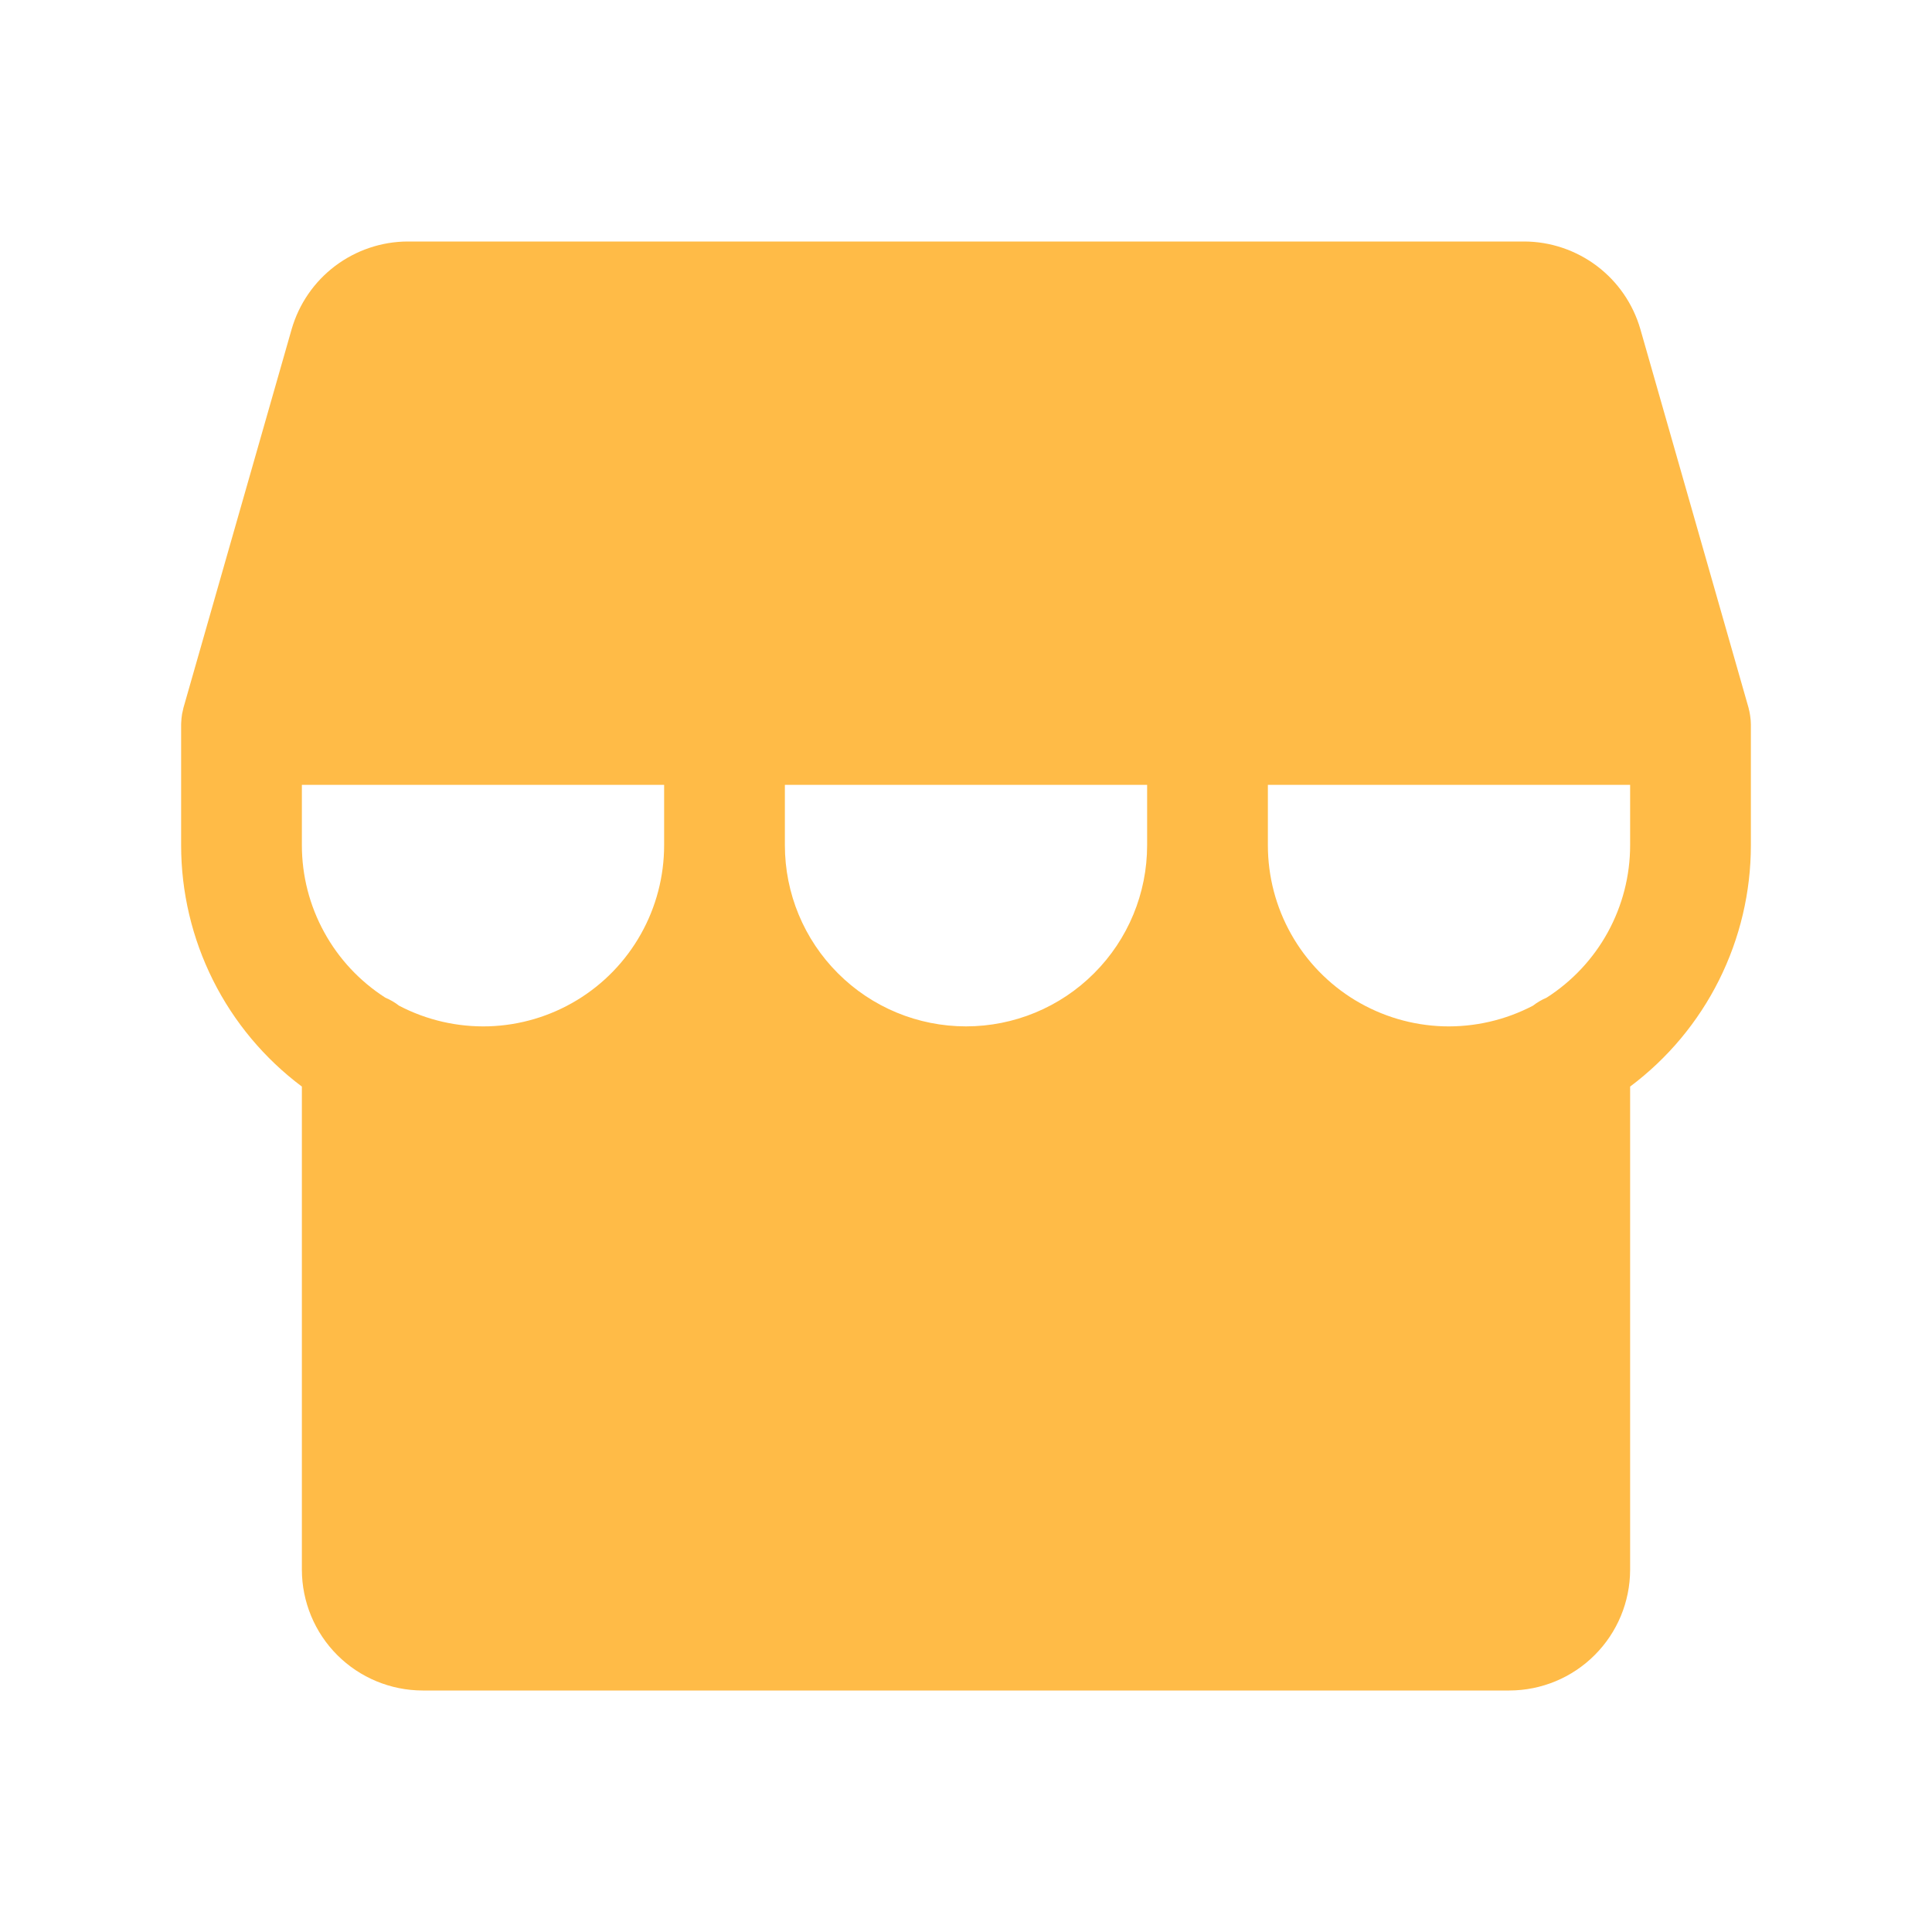 <svg width="32" height="32" viewBox="0 0 32 32" fill="none" xmlns="http://www.w3.org/2000/svg">
<g id="Storefront">
<path id="Vector" d="M28.999 11.975C28.998 11.96 28.997 11.945 28.997 11.93C28.995 11.907 28.992 11.885 28.989 11.862C28.988 11.849 28.986 11.836 28.983 11.824C28.979 11.797 28.973 11.771 28.966 11.745C28.964 11.739 28.963 11.732 28.962 11.725L27.169 5.45C27.048 5.033 26.796 4.667 26.449 4.405C26.102 4.144 25.68 4.001 25.246 4H6.754C6.32 4.001 5.898 4.144 5.551 4.405C5.204 4.667 4.952 5.033 4.831 5.451L3.038 11.725C3.037 11.732 3.036 11.739 3.034 11.745C3.027 11.771 3.021 11.797 3.016 11.824C3.014 11.836 3.012 11.849 3.011 11.862C3.007 11.885 3.005 11.907 3.004 11.93C3.002 11.945 3.002 11.96 3.001 11.975C3.001 11.983 3 11.992 3 12V14C3 14.776 3.181 15.541 3.528 16.235C3.875 16.929 4.379 17.532 5 17.997V26C5.001 26.53 5.212 27.039 5.586 27.413C5.961 27.788 6.47 27.999 7 28H25C25.53 27.999 26.039 27.788 26.413 27.413C26.788 27.039 26.999 26.53 27 26V17.997C27.621 17.532 28.125 16.929 28.472 16.235C28.819 15.541 29 14.776 29 14V12C29 11.992 28.999 11.983 28.999 11.975ZM5 13H11V14C11 14.516 10.867 15.024 10.614 15.473C10.361 15.923 9.996 16.3 9.554 16.567C9.113 16.834 8.61 16.983 8.094 16.999C7.578 17.014 7.067 16.897 6.609 16.657C6.54 16.603 6.464 16.559 6.383 16.525C5.959 16.254 5.61 15.88 5.369 15.439C5.127 14.998 5 14.503 5 14V13ZM19 14C19 14.796 18.684 15.559 18.121 16.121C17.559 16.684 16.796 17 16 17C15.204 17 14.441 16.684 13.879 16.121C13.316 15.559 13 14.796 13 14V13H19V14ZM25.616 16.525C25.536 16.559 25.46 16.603 25.391 16.657C24.934 16.896 24.423 17.014 23.907 16.999C23.391 16.983 22.888 16.834 22.446 16.567C22.005 16.3 21.639 15.923 21.386 15.473C21.133 15.024 21 14.516 21 14V13H27V14C27 14.503 26.873 14.998 26.631 15.44C26.389 15.881 26.04 16.254 25.616 16.525Z" fill="#FFBB47"/>
</g>
</svg>
